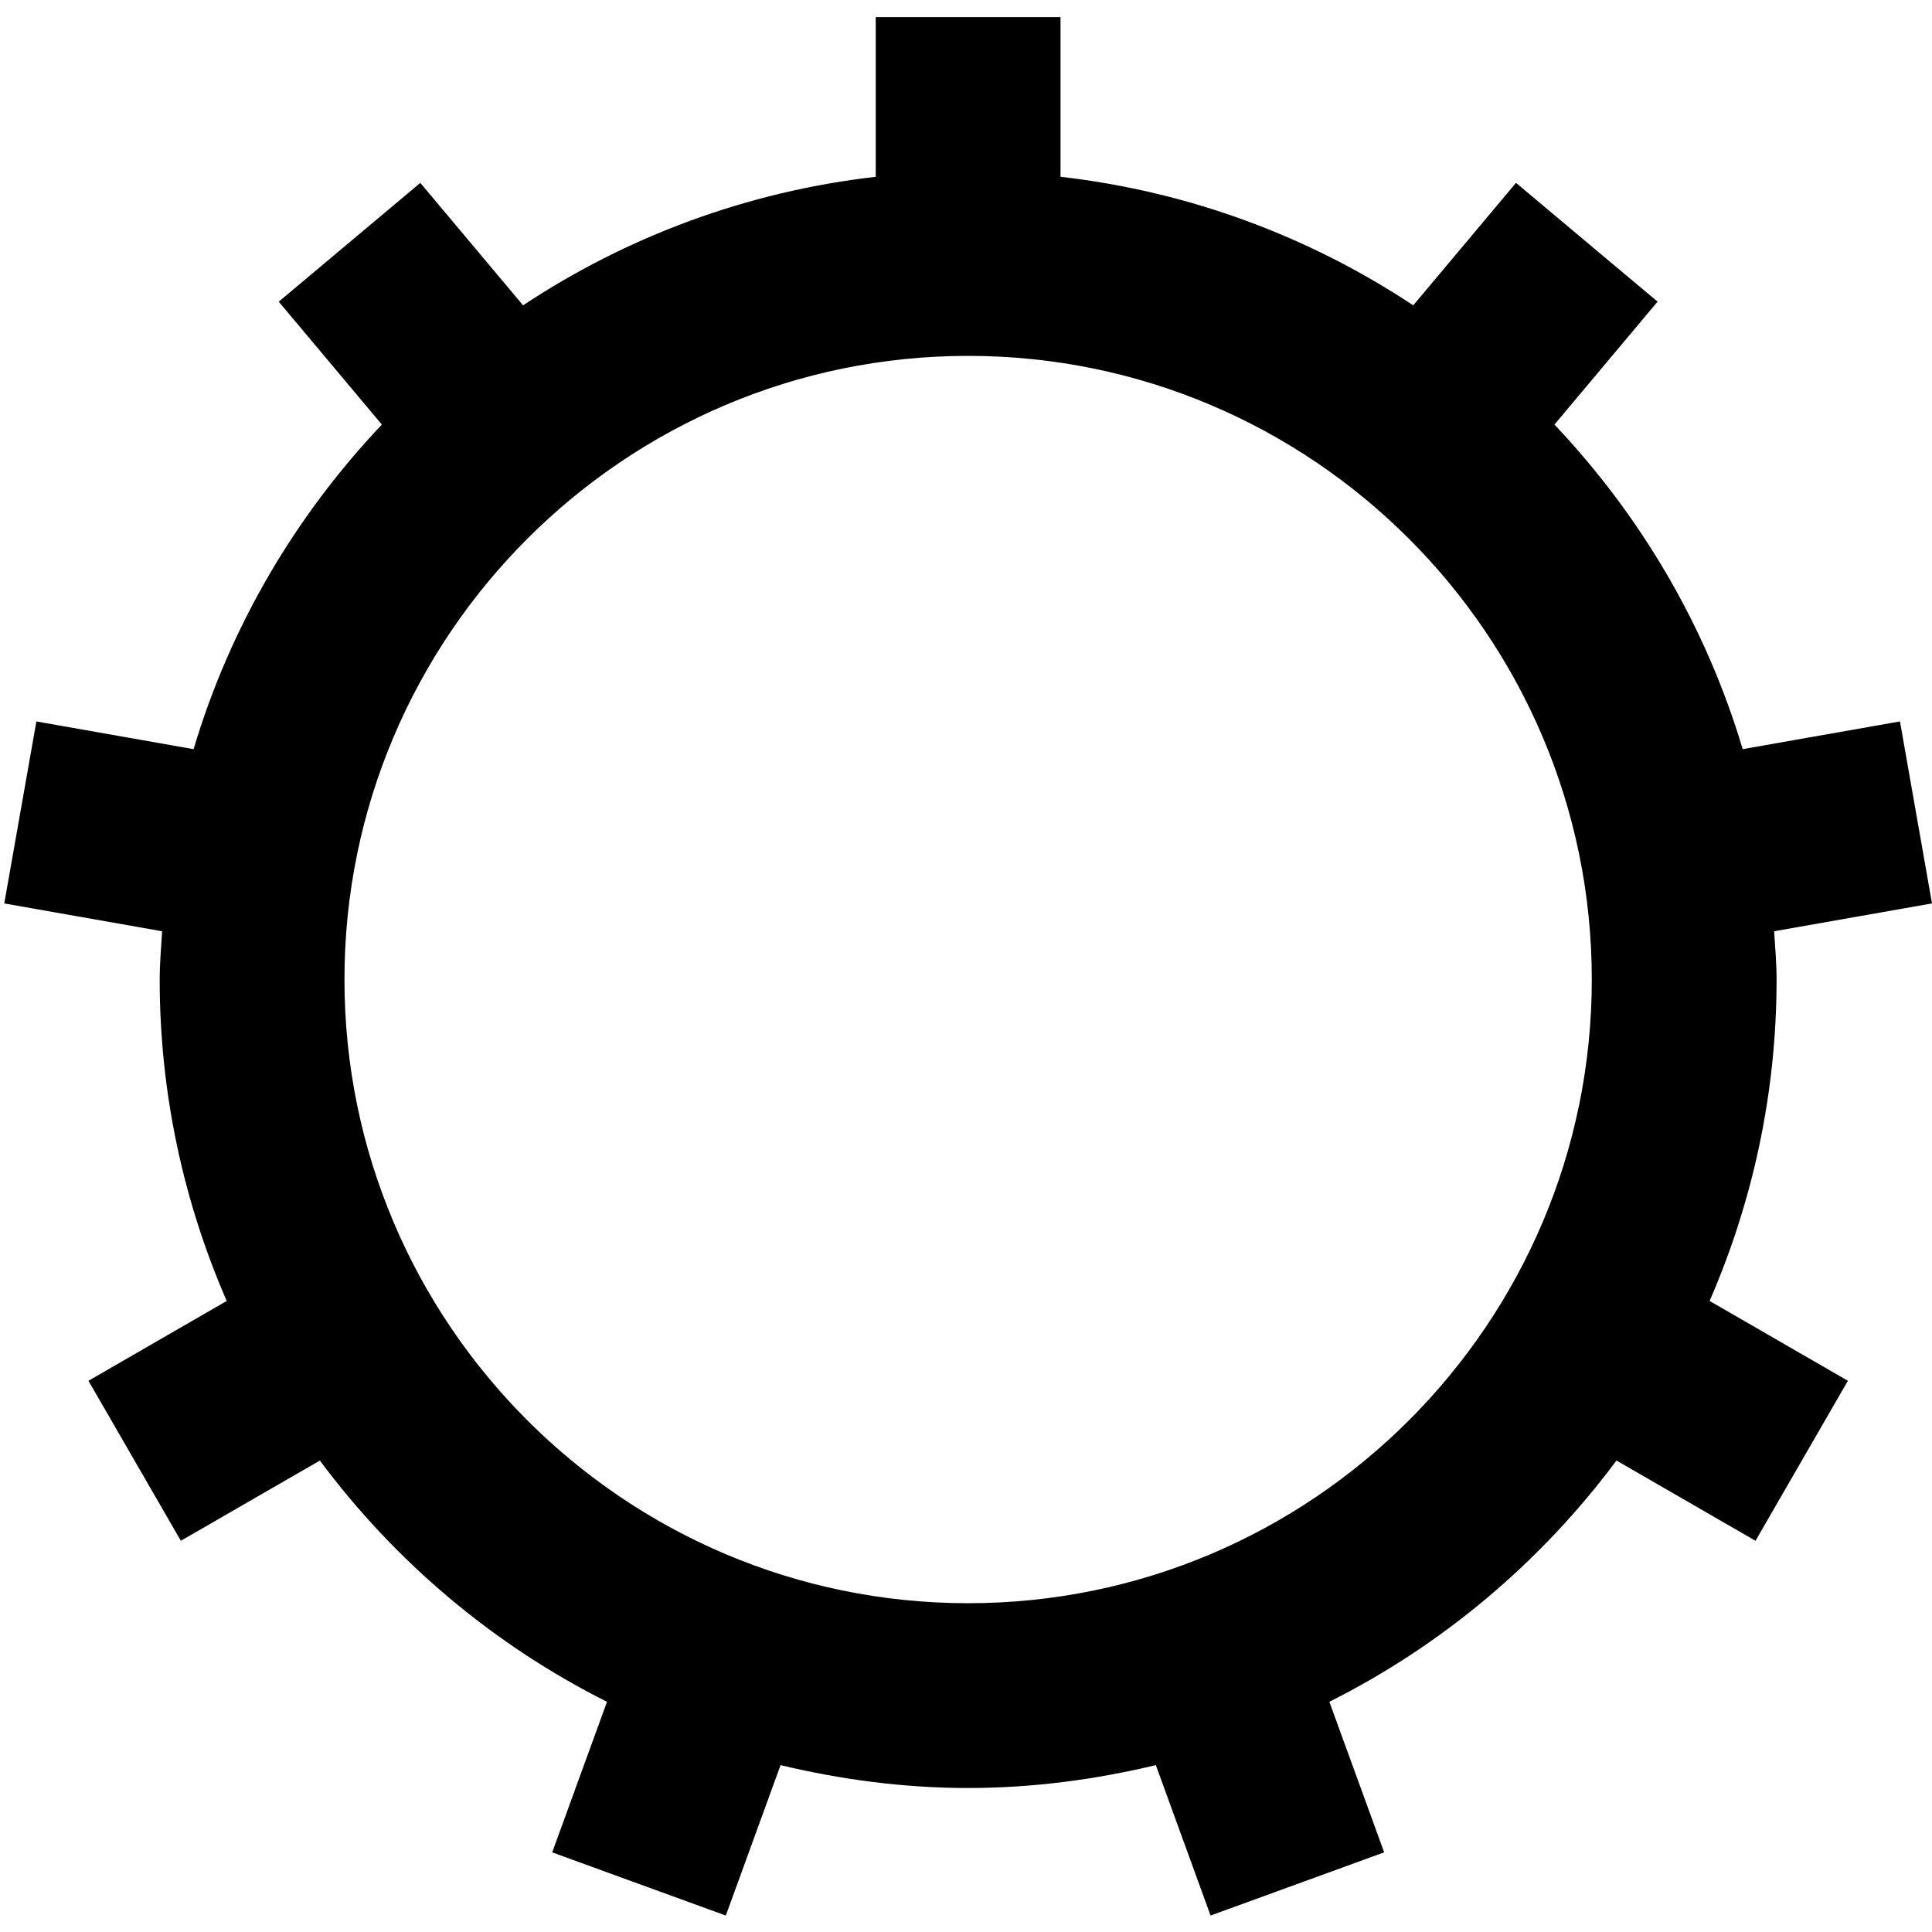 <?xml version="1.0" encoding="UTF-8"?>
<svg width="90px" height="90px" viewBox="0 0 90 90" version="1.1" xmlns="http://www.w3.org/2000/svg" xmlns:xlink="http://www.w3.org/1999/xlink">
    <g id="Page-1" stroke="none" stroke-width="1" fill="none" fill-rule="evenodd">
        <g id="setting" fill-rule="nonzero" fill="#000000">
            <path d="M82.76,45.631 C82.76,44.871 82.691,44.129 82.646,43.381 L90,42.085 L88.508,33.607 L81.181,34.898 C79.472,29.164 76.424,24.015 72.412,19.778 L77.216,14.052 L70.621,8.518 L65.834,14.224 C61.014,11.031 55.423,8.924 49.403,8.235 L49.403,0.797 L40.795,0.797 L40.795,8.236 C34.775,8.925 29.185,11.032 24.366,14.224 L19.58,8.519 L12.985,14.053 L17.788,19.778 C13.775,24.015 10.727,29.164 9.018,34.899 L1.695,33.608 L0.199,42.086 L7.553,43.382 C7.508,44.131 7.439,44.873 7.439,45.632 C7.439,50.952 8.562,56.011 10.561,60.604 L4.121,64.322 L8.425,71.776 L14.901,68.038 C18.41,72.755 22.981,76.618 28.276,79.277 L25.724,86.29 L33.811,89.234 L36.361,82.227 C39.171,82.898 42.088,83.292 45.101,83.292 C48.115,83.292 51.032,82.898 53.843,82.226 L56.393,89.233 L64.48,86.289 L61.927,79.276 C67.221,76.617 71.792,72.754 75.301,68.037 L81.778,71.776 L86.082,64.322 L79.64,60.603 C81.637,56.009 82.76,50.951 82.76,45.631 Z M45.099,74.684 C29.078,74.684 16.046,61.651 16.046,45.631 C16.046,29.611 29.078,16.578 45.099,16.578 C61.12,16.578 74.152,29.611 74.152,45.631 C74.152,61.651 61.12,74.684 45.099,74.684 Z" id="Shape"></path>
        </g>
    </g>
</svg>
